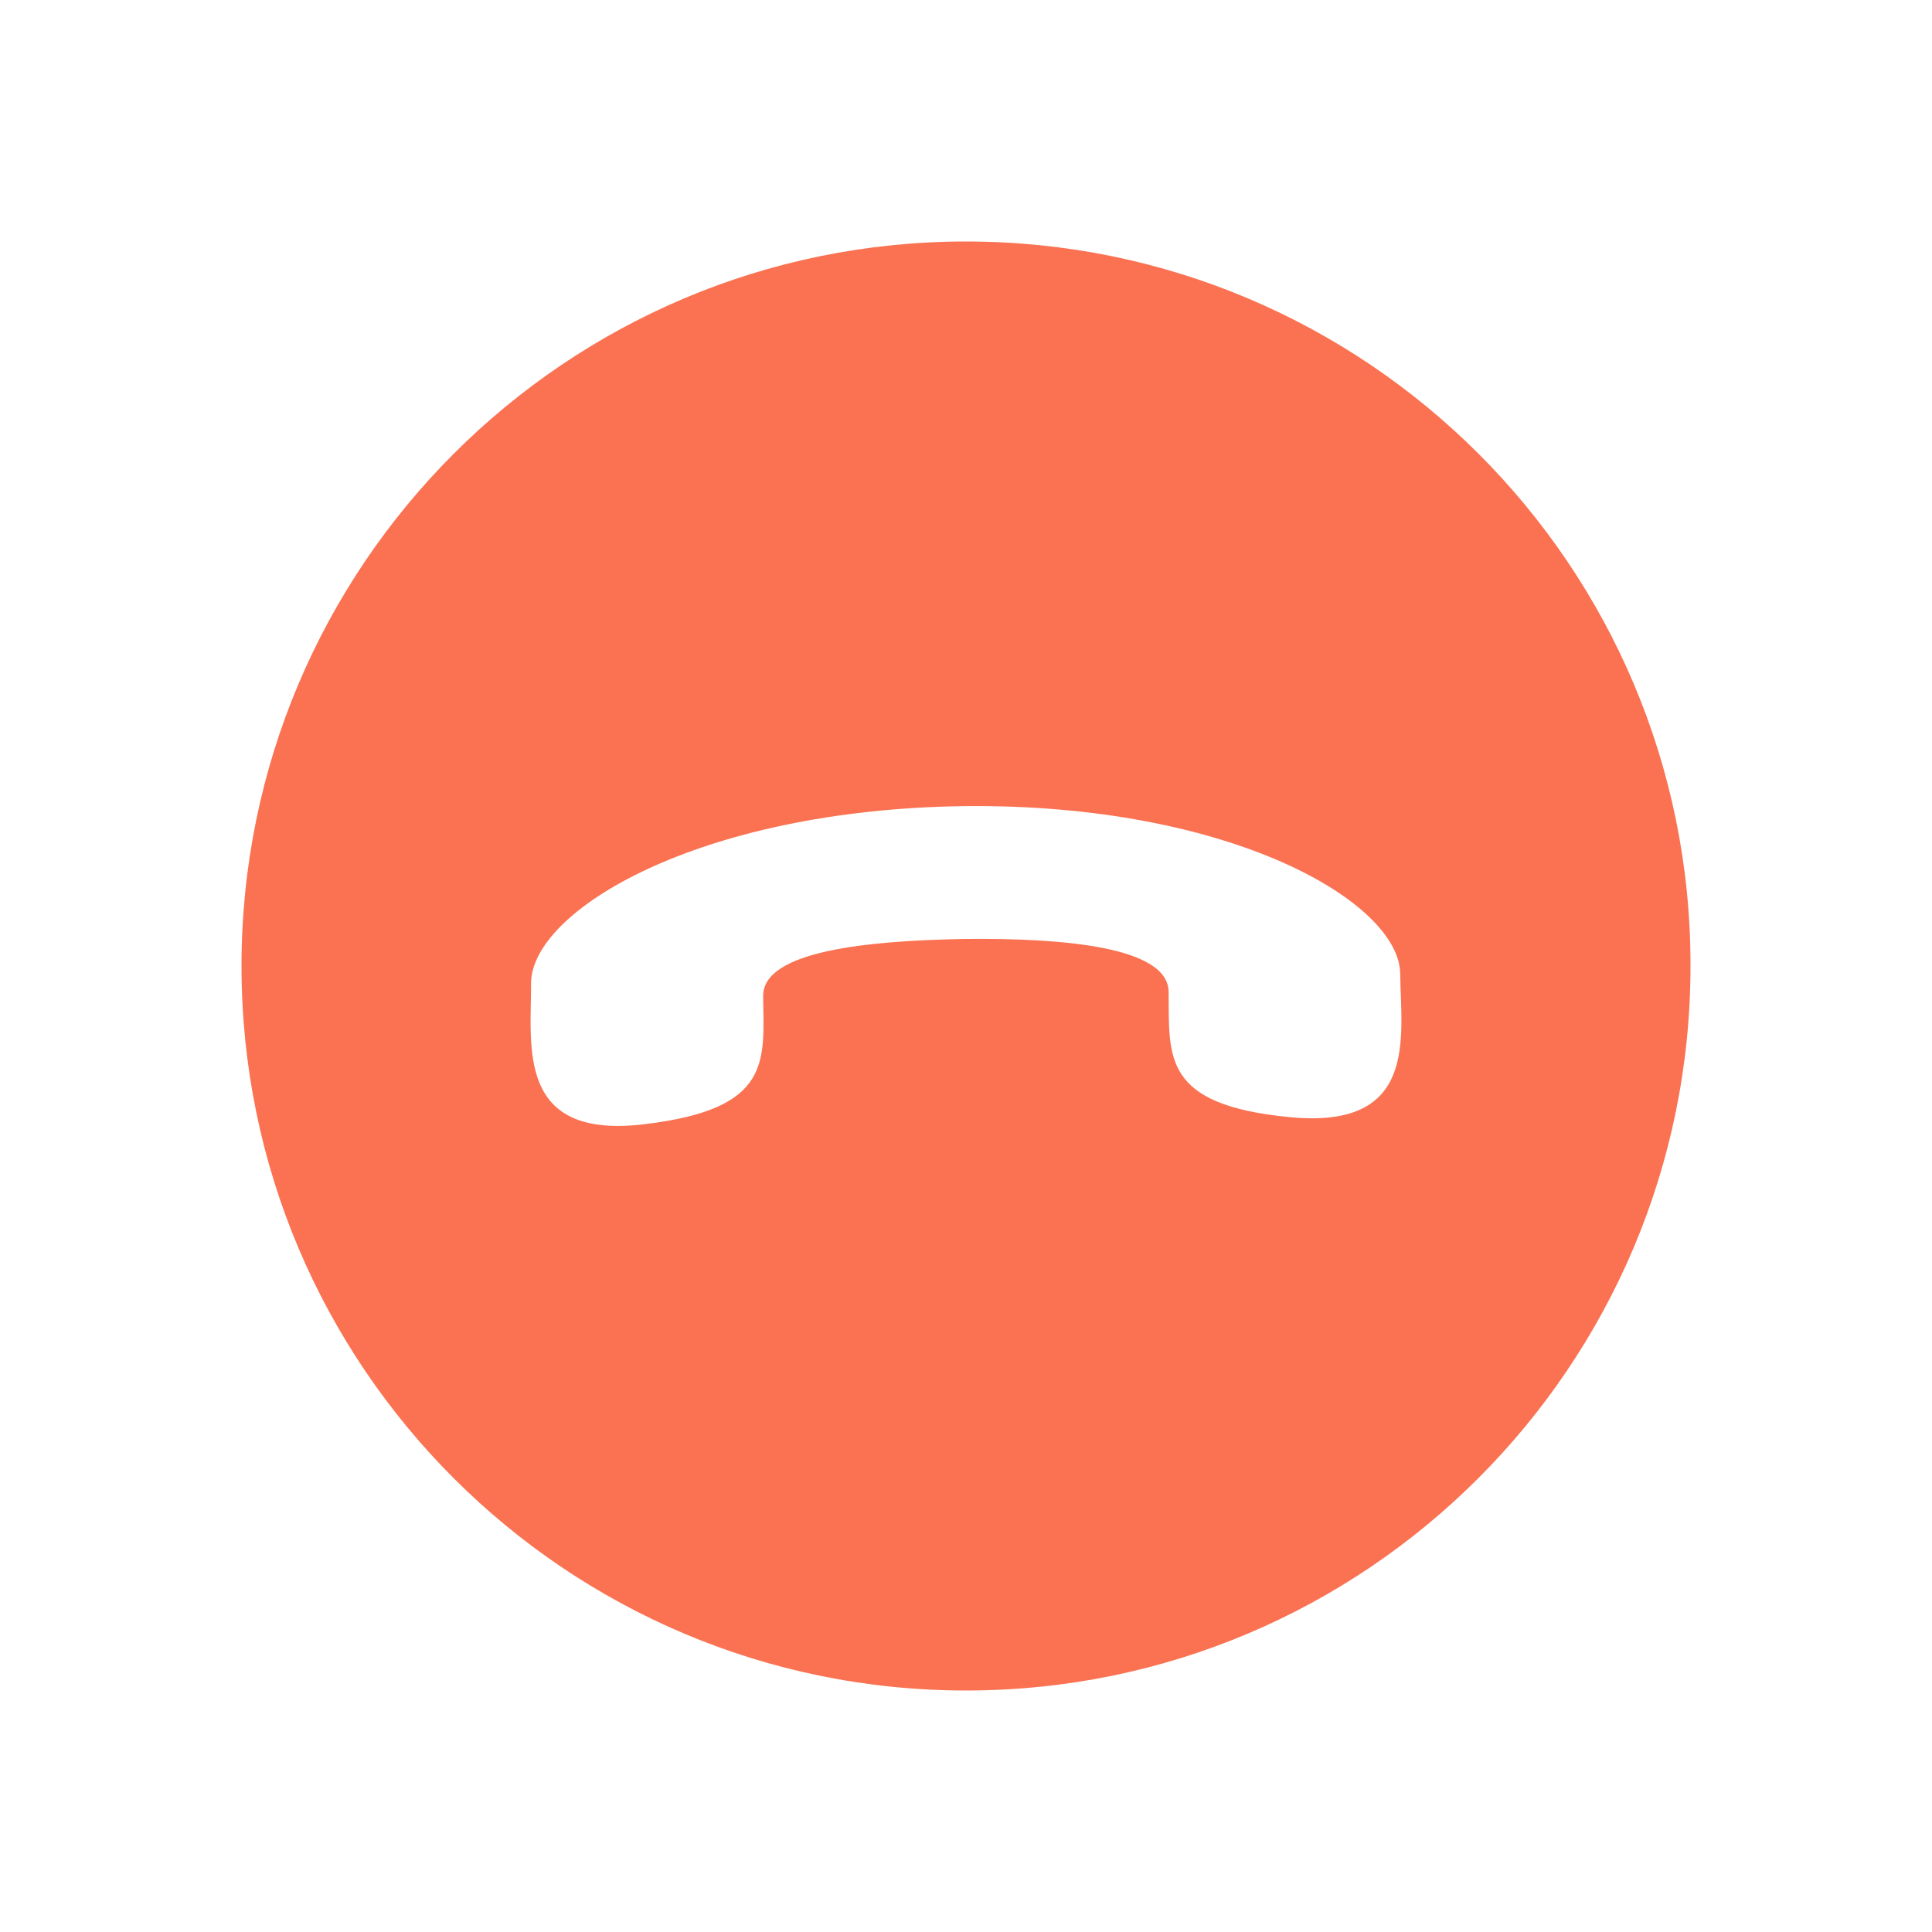 <?xml version="1.0" encoding="utf-8"?>
<!-- Generator: Adobe Illustrator 21.0.2, SVG Export Plug-In . SVG Version: 6.00 Build 0)  -->
<svg version="1.1" id="图层_1" xmlns="http://www.w3.org/2000/svg" xmlns:xlink="http://www.w3.org/1999/xlink" x="0px" y="0px"
	fill="#fa7252" viewBox="0 0 800 800" style="enable-background:new 0 0 800 800;" xml:space="preserve">
<path d="M400,100c-165.8,0-300,134.5-300,300c0,165.8,134.5,300,300,300c165.8,0,300-134.5,300-300C700.3,234.5,565.8,100,400,100z
	 M534.2,462.6c-53.2-5.1-50-25-50.3-51.9c-0.2-18.7-43.6-22.3-84.2-21.9c-40.8,0.7-83.9,5-83.7,23.7c0.3,26.9,3.9,46.7-49.1,53
	c-53.3,6.5-46.9-32.3-47-58.1c-0.3-30.1,69.2-72.2,179.4-73.6c109.9-1.2,180.4,39.7,180.5,69.6C580.1,429.4,587.4,467.7,534.2,462.6
	z"/>
</svg>
